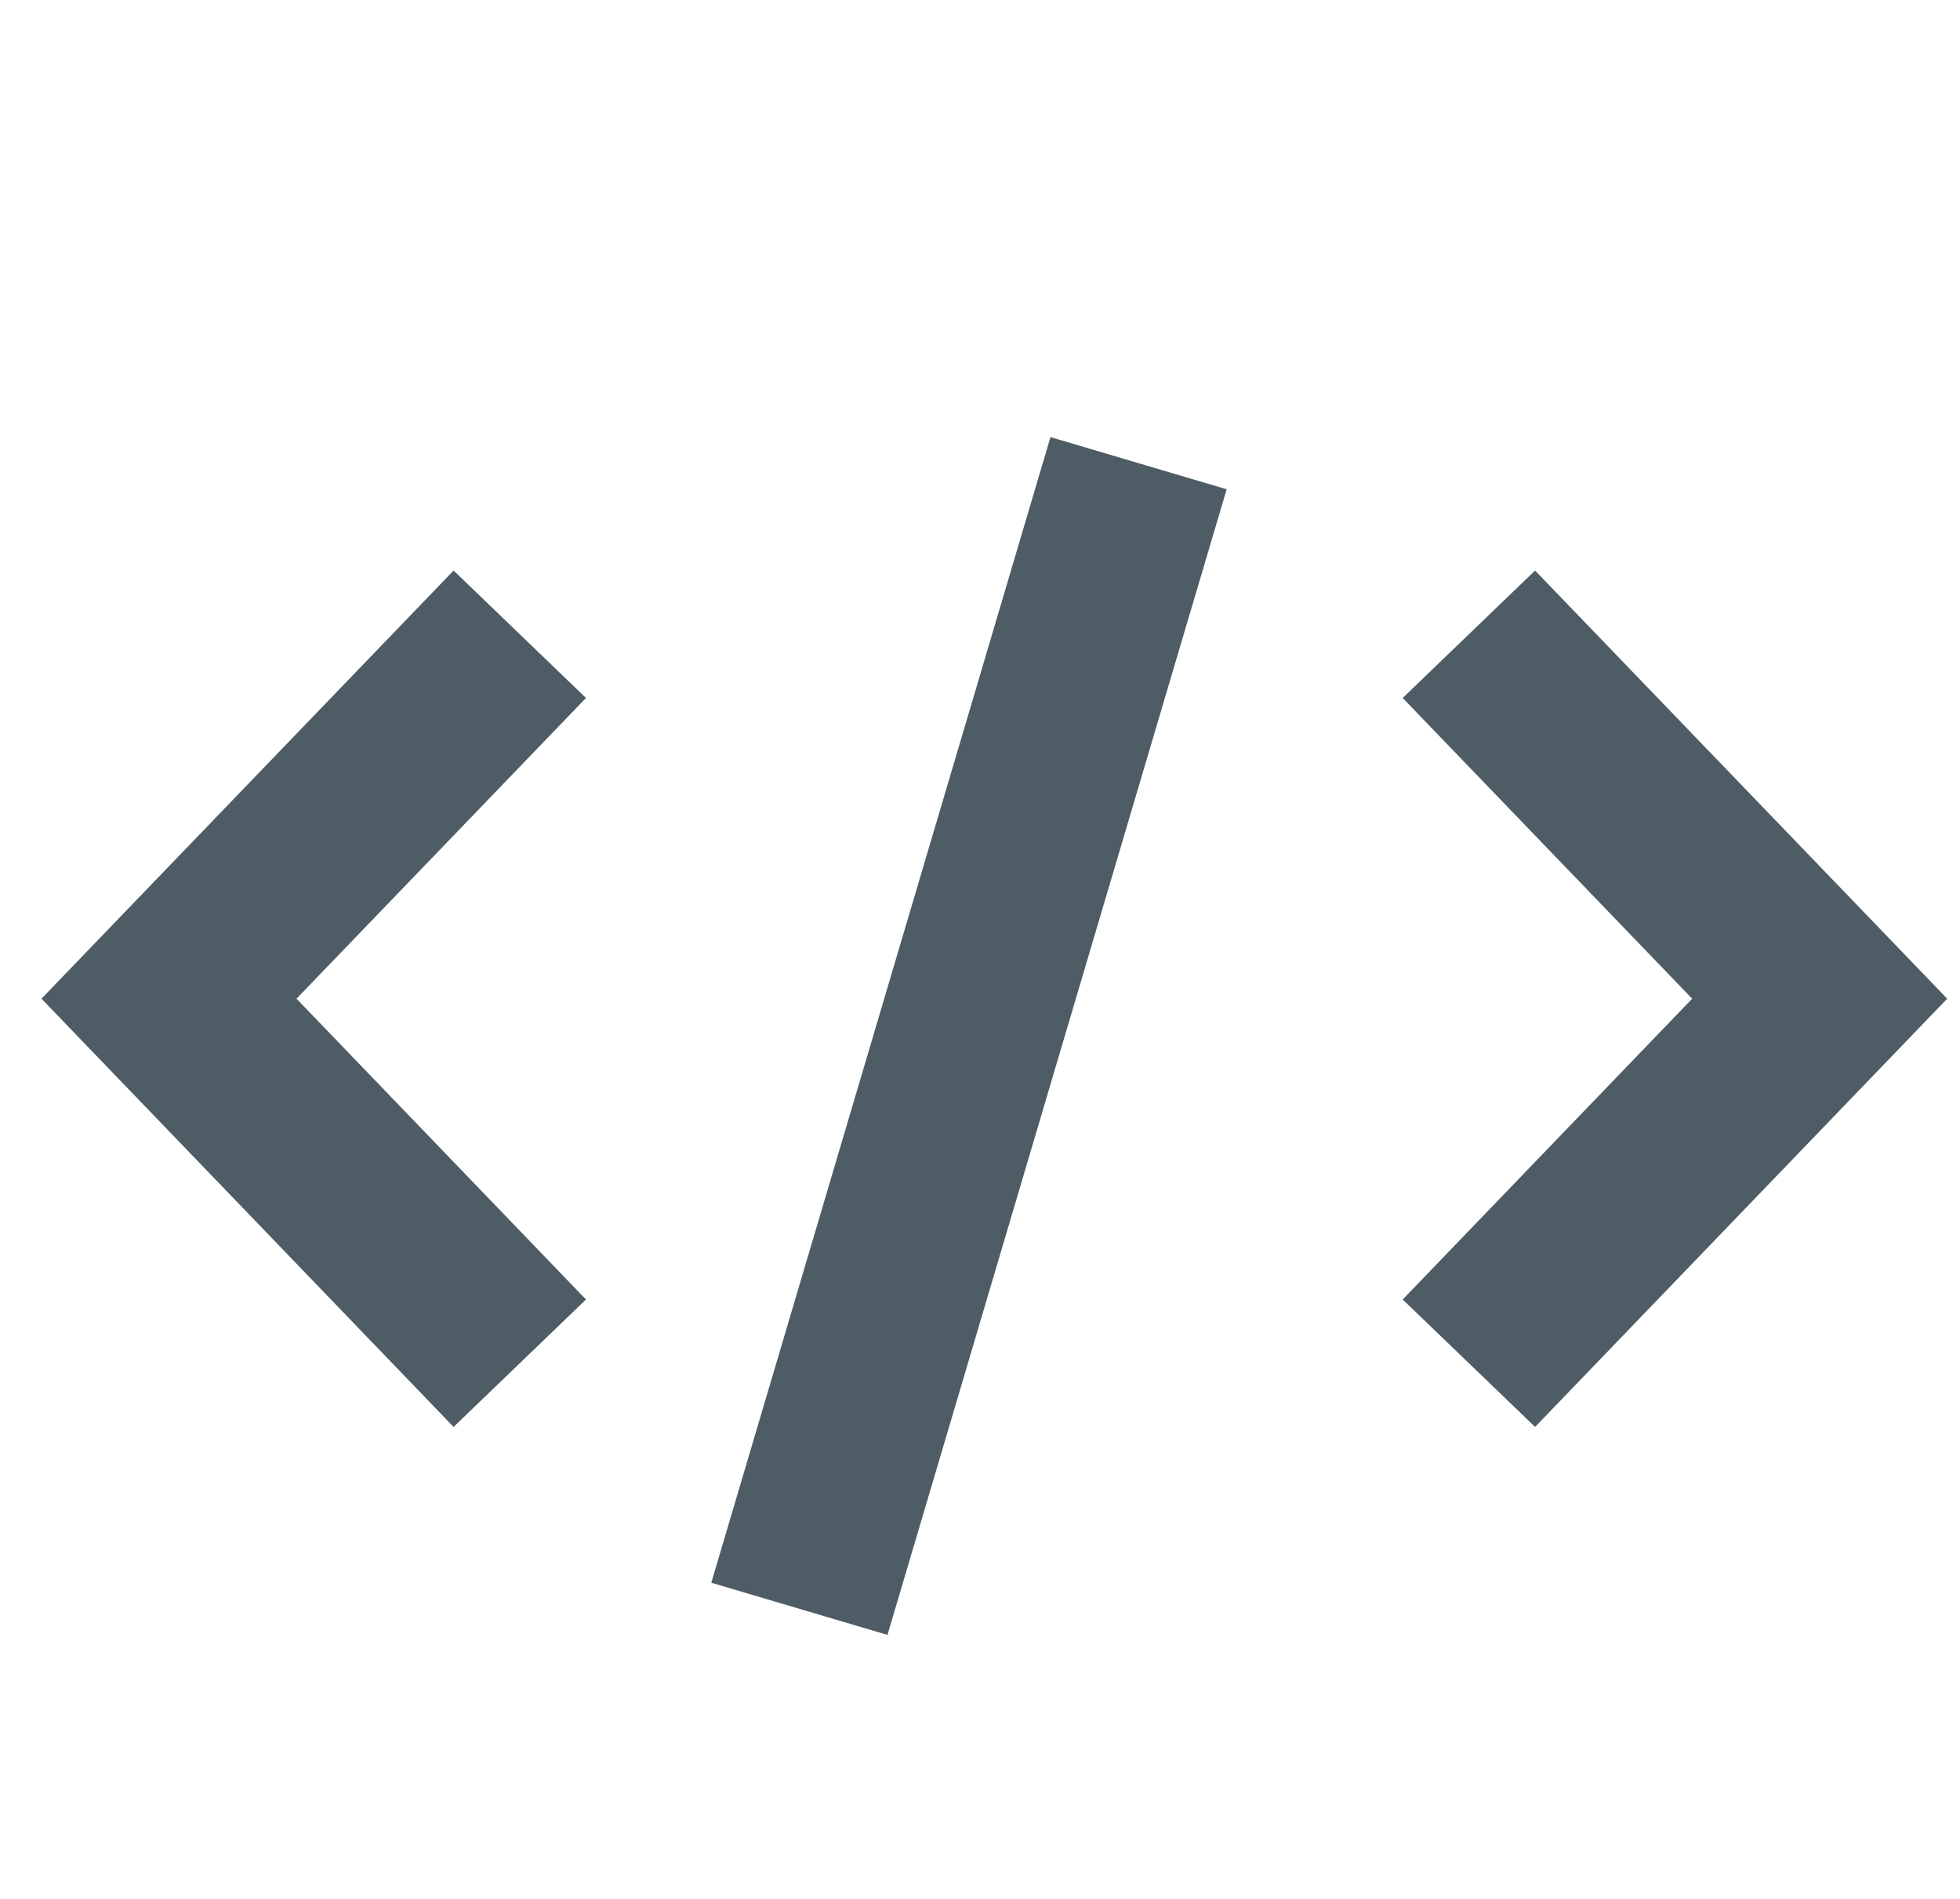 <svg width="32" height="31" viewBox="0 0 32 31" fill="none" xmlns="http://www.w3.org/2000/svg">
<path d="M25.022 21.174L29.709 16.304L25.022 11.435" stroke="#4E5C65" stroke-width="3" stroke-linecap="square"/>
<path d="M7.446 11.435L2.759 16.304L7.446 21.174" stroke="#4E5C65" stroke-width="3" stroke-linecap="square"/>
<path d="M13.477 24.826L18.163 9" stroke="#4E5C65" stroke-width="3" stroke-linecap="square"/>
</svg>
